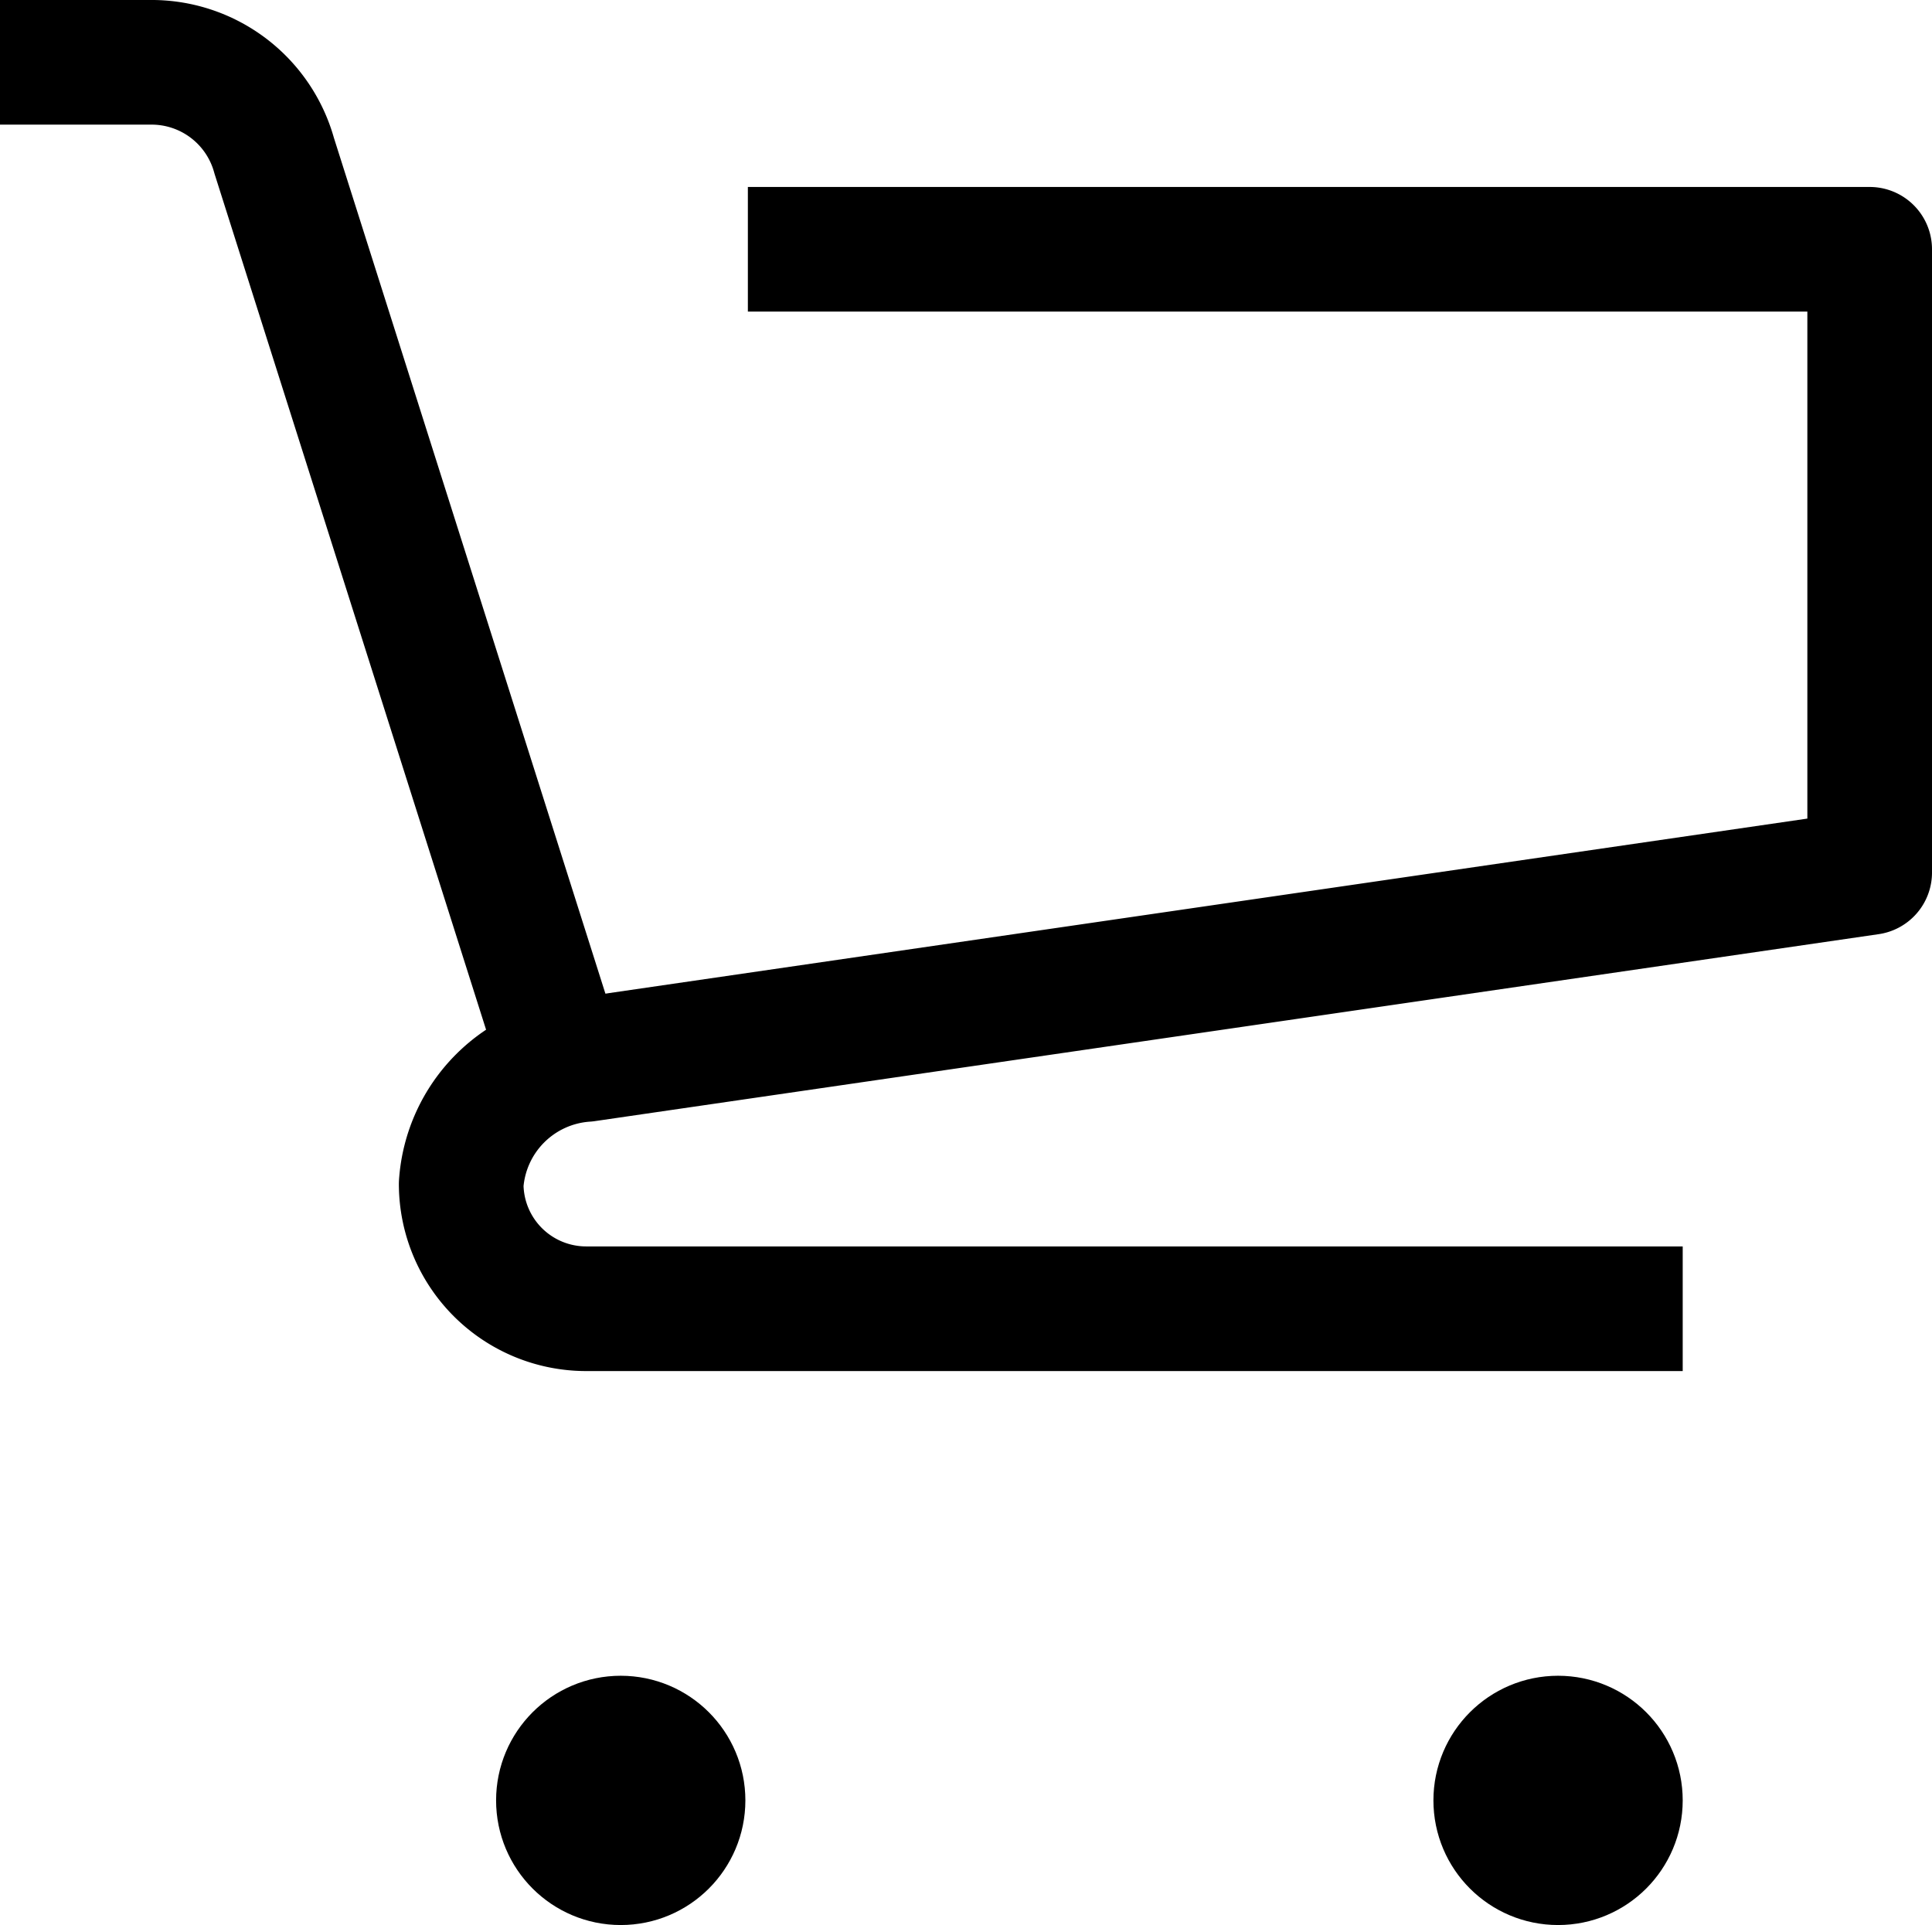 <svg xmlns="http://www.w3.org/2000/svg" width="31" height="30.889" viewBox="0 0 31 30.889">
  <g id="_16744398191571183082" data-name="16744398191571183082" transform="translate(-2 -2)">
    <path id="Path_5" data-name="Path 5" d="M11,19,6.4,4.5A2.041,2.041,0,0,0,4.4,3H2" fill="none" stroke="#000" stroke-linejoin="round" stroke-miterlimit="10" stroke-width="2"/>
    <path id="Path_6" data-name="Path 6" d="M26,23H8.4a2.006,2.006,0,0,1-2-2h0a2.149,2.149,0,0,1,2-2L29,16V6H11" transform="translate(3)" fill="none" stroke="#000" stroke-linejoin="round" stroke-miterlimit="10" stroke-width="2"/>
    <circle id="Ellipse_3" data-name="Ellipse 3" cx="1" cy="1" r="1" transform="translate(10.96 29.889)" fill="none" stroke="#000" stroke-linejoin="round" stroke-miterlimit="10" stroke-width="2"/>
    <circle id="Ellipse_4" data-name="Ellipse 4" cx="1" cy="1" r="1" transform="translate(26 29.889)" fill="none" stroke="#000" stroke-linejoin="round" stroke-miterlimit="10" stroke-width="2"/>
  </g>
</svg>
